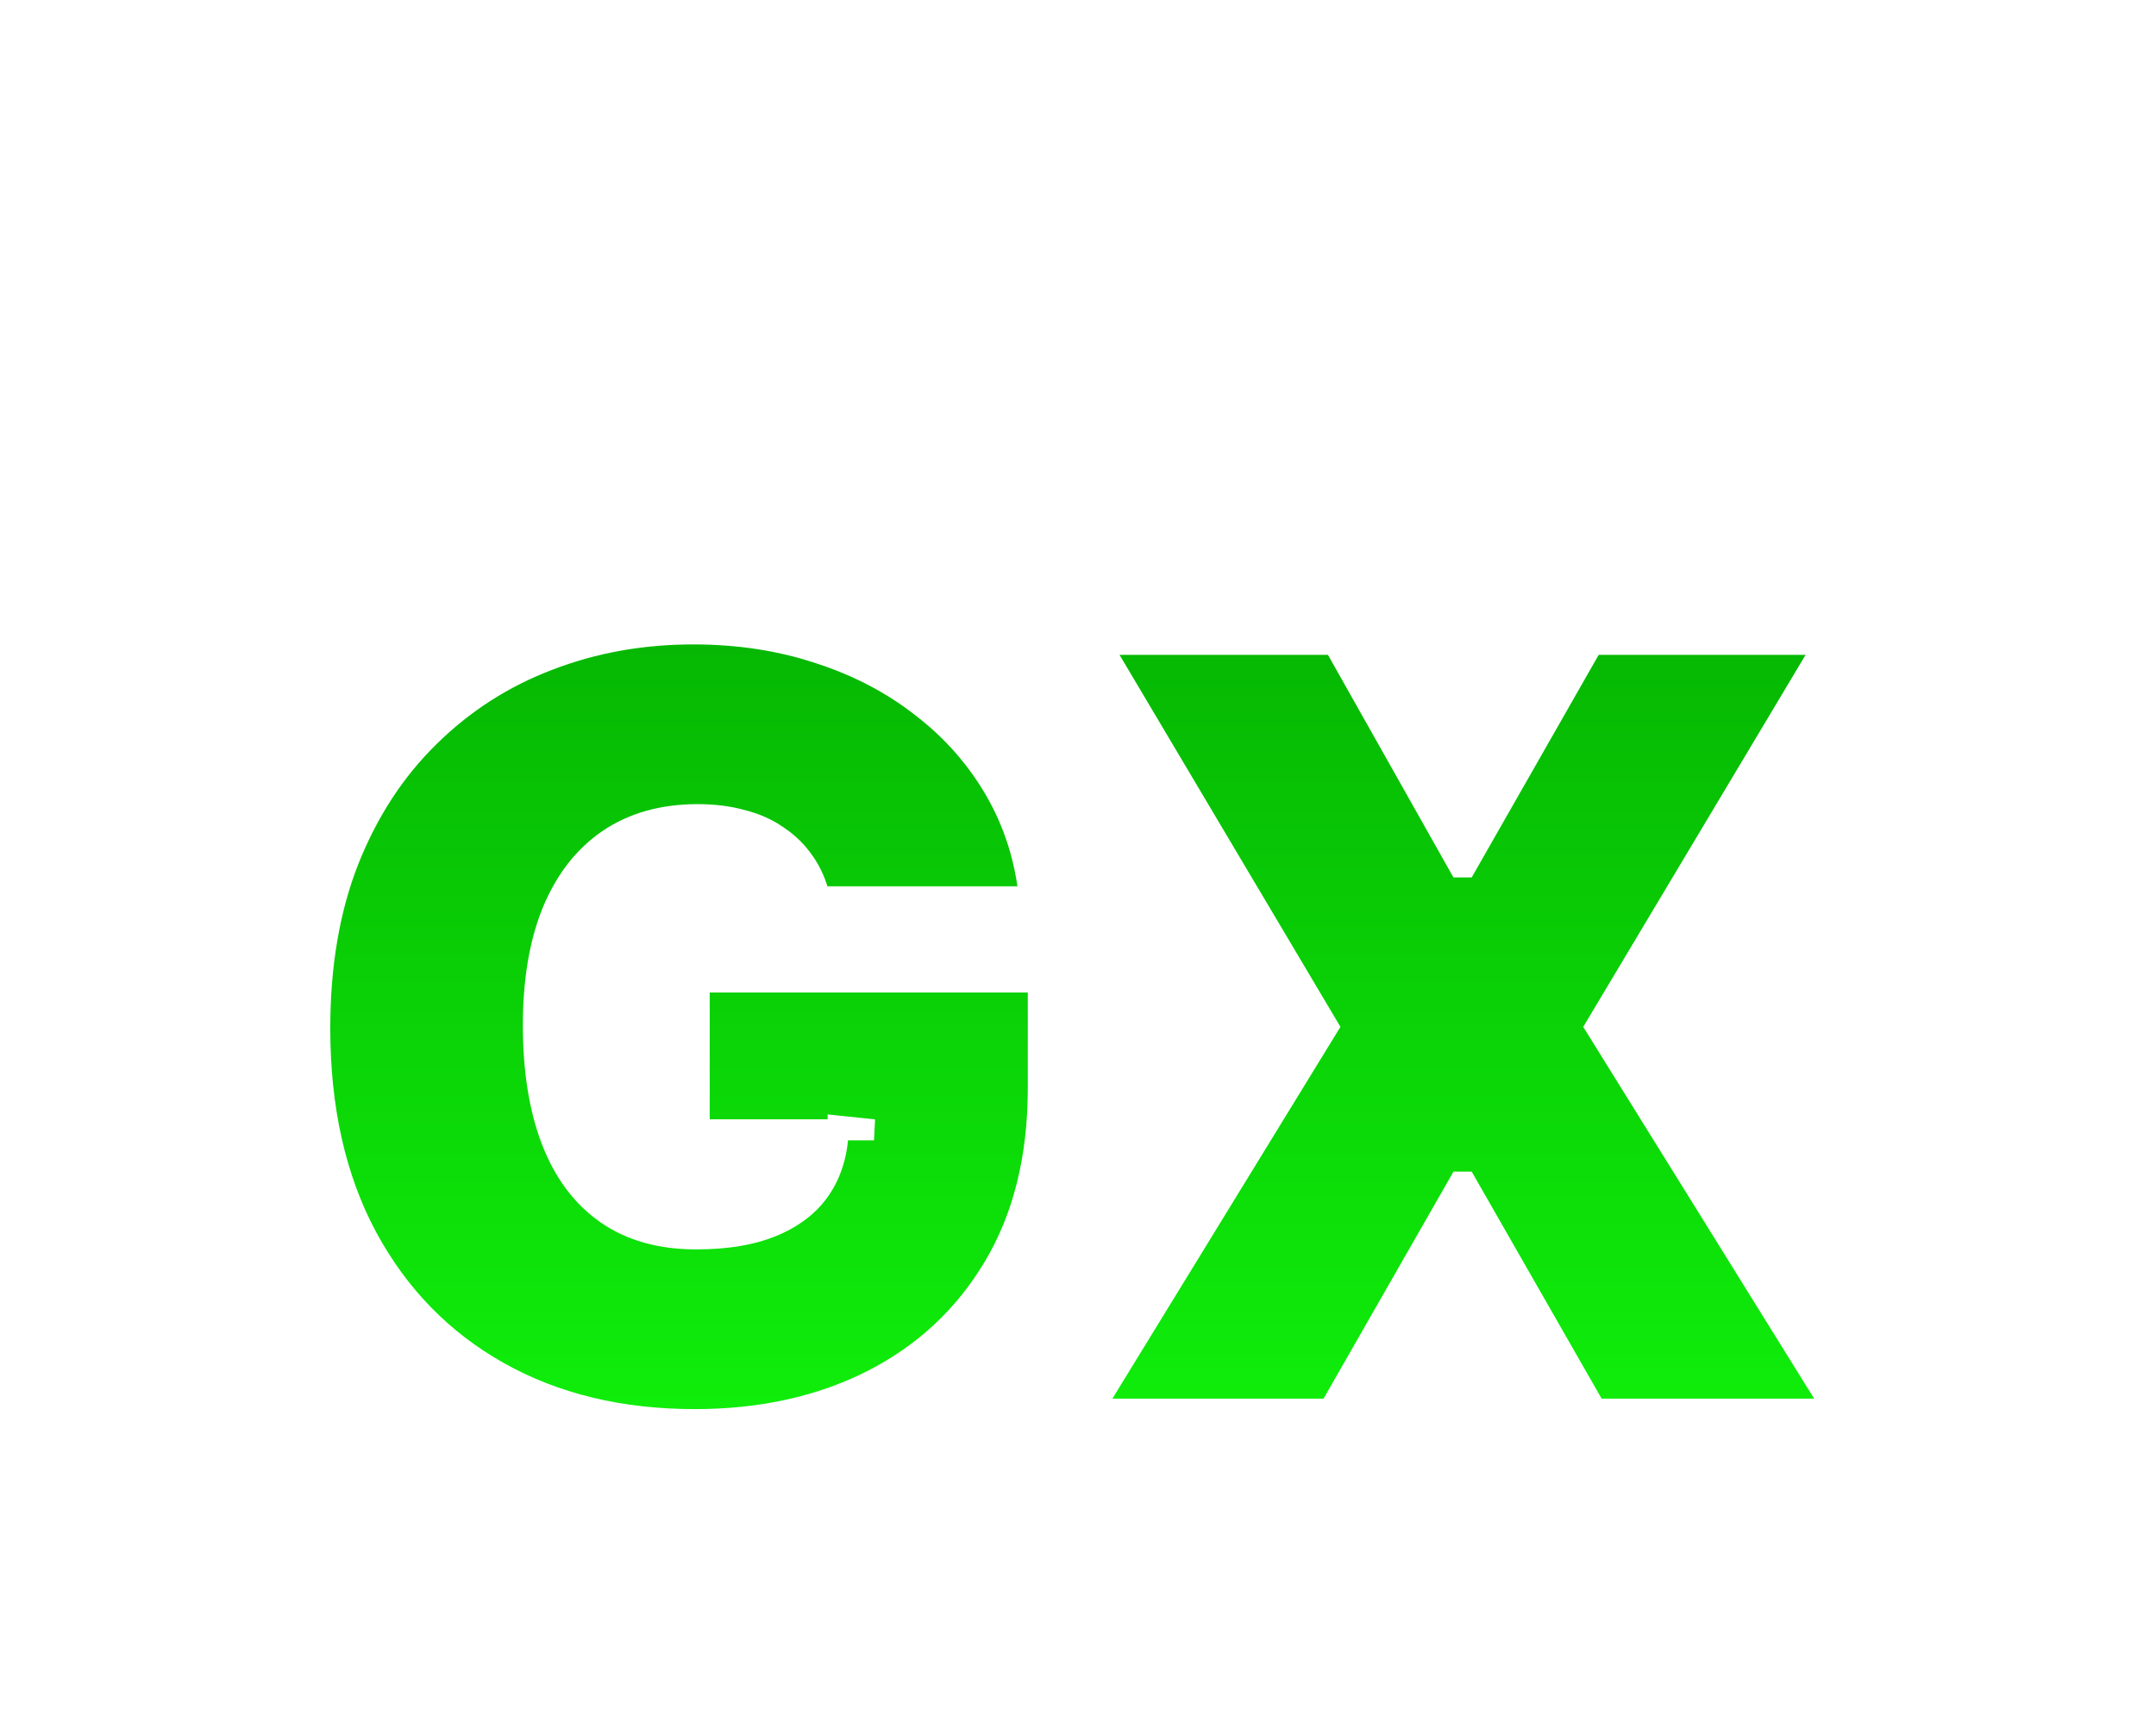 <svg width="205" height="165" viewBox="0 0 205 165" fill="none" xmlns="http://www.w3.org/2000/svg">
<g filter="url(#filter0_d_0_1)">
<mask id="path-1-outside-1_0_1" maskUnits="userSpaceOnUse" x="29" y="59" width="148" height="77" fill="black">
<rect fill="white" x="29" y="59" width="148" height="77"/>
<path d="M77.918 85.278C77.61 84.024 77.124 82.923 76.462 81.976C75.799 81.005 74.97 80.188 73.976 79.526C73.005 78.839 71.869 78.33 70.567 77.999C69.288 77.644 67.88 77.466 66.341 77.466C63.026 77.466 60.197 78.259 57.854 79.845C55.534 81.431 53.758 83.716 52.527 86.699C51.32 89.682 50.716 93.28 50.716 97.494C50.716 101.756 51.296 105.402 52.456 108.432C53.616 111.462 55.344 113.782 57.641 115.392C59.937 117.002 62.79 117.807 66.199 117.807C69.206 117.807 71.703 117.369 73.692 116.493C75.704 115.617 77.207 114.374 78.202 112.764C79.196 111.154 79.693 109.26 79.693 107.082L83.102 107.438H66.483V93.375H98.727V103.46C98.727 110.089 97.319 115.759 94.501 120.47C91.708 125.158 87.849 128.756 82.925 131.266C78.024 133.751 72.401 134.994 66.057 134.994C58.978 134.994 52.764 133.491 47.413 130.484C42.063 127.478 37.885 123.193 34.878 117.629C31.895 112.066 30.403 105.449 30.403 97.778C30.403 91.765 31.315 86.438 33.138 81.798C34.984 77.158 37.541 73.24 40.808 70.044C44.075 66.824 47.851 64.398 52.136 62.764C56.421 61.107 61.014 60.278 65.915 60.278C70.224 60.278 74.224 60.894 77.918 62.125C81.635 63.332 84.913 65.061 87.754 67.31C90.619 69.535 92.927 72.175 94.679 75.229C96.431 78.283 97.496 81.633 97.875 85.278H77.918ZM126.852 61.273L138.784 82.438H139.352L151.426 61.273H173.443L151.71 97.636L174.295 134H151.71L139.352 112.409H138.784L126.426 134H103.983L126.284 97.636L104.693 61.273H126.852Z"/>
</mask>
<path d="M77.918 85.278C77.61 84.024 77.124 82.923 76.462 81.976C75.799 81.005 74.97 80.188 73.976 79.526C73.005 78.839 71.869 78.33 70.567 77.999C69.288 77.644 67.88 77.466 66.341 77.466C63.026 77.466 60.197 78.259 57.854 79.845C55.534 81.431 53.758 83.716 52.527 86.699C51.32 89.682 50.716 93.28 50.716 97.494C50.716 101.756 51.296 105.402 52.456 108.432C53.616 111.462 55.344 113.782 57.641 115.392C59.937 117.002 62.79 117.807 66.199 117.807C69.206 117.807 71.703 117.369 73.692 116.493C75.704 115.617 77.207 114.374 78.202 112.764C79.196 111.154 79.693 109.26 79.693 107.082L83.102 107.438H66.483V93.375H98.727V103.46C98.727 110.089 97.319 115.759 94.501 120.47C91.708 125.158 87.849 128.756 82.925 131.266C78.024 133.751 72.401 134.994 66.057 134.994C58.978 134.994 52.764 133.491 47.413 130.484C42.063 127.478 37.885 123.193 34.878 117.629C31.895 112.066 30.403 105.449 30.403 97.778C30.403 91.765 31.315 86.438 33.138 81.798C34.984 77.158 37.541 73.24 40.808 70.044C44.075 66.824 47.851 64.398 52.136 62.764C56.421 61.107 61.014 60.278 65.915 60.278C70.224 60.278 74.224 60.894 77.918 62.125C81.635 63.332 84.913 65.061 87.754 67.31C90.619 69.535 92.927 72.175 94.679 75.229C96.431 78.283 97.496 81.633 97.875 85.278H77.918ZM126.852 61.273L138.784 82.438H139.352L151.426 61.273H173.443L151.71 97.636L174.295 134H151.71L139.352 112.409H138.784L126.426 134H103.983L126.284 97.636L104.693 61.273H126.852Z" fill="url(#paint0_linear_0_1)"/>
<path d="M77.918 85.278L76.946 85.517L77.133 86.278H77.918V85.278ZM76.462 81.976L75.636 82.54L75.642 82.549L76.462 81.976ZM73.976 79.526L73.398 80.342L73.41 80.35L73.421 80.358L73.976 79.526ZM70.567 77.999L70.299 78.962L70.31 78.965L70.32 78.968L70.567 77.999ZM57.854 79.845L57.293 79.017L57.289 79.02L57.854 79.845ZM52.527 86.699L51.603 86.317L51.6 86.324L52.527 86.699ZM52.456 108.432L51.522 108.789L51.522 108.789L52.456 108.432ZM57.641 115.392L57.067 116.211L57.067 116.211L57.641 115.392ZM73.692 116.493L73.293 115.576L73.289 115.578L73.692 116.493ZM78.202 112.764L77.351 112.239L77.351 112.239L78.202 112.764ZM79.693 107.082L79.797 106.088L78.693 105.973V107.082H79.693ZM83.102 107.438V108.438L83.206 106.443L83.102 107.438ZM66.483 107.438H65.483V108.438H66.483V107.438ZM66.483 93.375V92.375H65.483V93.375H66.483ZM98.727 93.375H99.727V92.375H98.727V93.375ZM94.501 120.47L93.643 119.957L93.642 119.958L94.501 120.47ZM82.925 131.266L83.377 132.157L83.379 132.157L82.925 131.266ZM47.413 130.484L46.923 131.356L46.923 131.356L47.413 130.484ZM34.878 117.629L33.996 118.102L33.998 118.105L34.878 117.629ZM33.138 81.798L32.209 81.428L32.207 81.433L33.138 81.798ZM40.808 70.044L41.508 70.759L41.51 70.756L40.808 70.044ZM52.136 62.764L52.493 63.699L52.497 63.697L52.136 62.764ZM77.918 62.125L77.601 63.074L77.609 63.076L77.918 62.125ZM87.754 67.31L87.133 68.094L87.141 68.099L87.754 67.31ZM94.679 75.229L95.546 74.731L95.546 74.731L94.679 75.229ZM97.875 85.278V86.278H98.984L98.87 85.175L97.875 85.278ZM78.889 85.04C78.555 83.679 78.023 82.462 77.281 81.402L75.642 82.549C76.227 83.384 76.665 84.368 76.946 85.517L78.889 85.04ZM77.287 81.412C76.551 80.334 75.63 79.426 74.531 78.694L73.421 80.358C74.311 80.951 75.046 81.677 75.636 82.54L77.287 81.412ZM74.553 78.709C73.471 77.943 72.219 77.387 70.813 77.029L70.32 78.968C71.519 79.273 72.54 79.735 73.398 80.342L74.553 78.709ZM70.834 77.035C69.456 76.652 67.956 76.466 66.341 76.466V78.466C67.803 78.466 69.121 78.635 70.299 78.962L70.834 77.035ZM66.341 76.466C62.862 76.466 59.829 77.301 57.293 79.017L58.414 80.673C60.566 79.217 63.191 78.466 66.341 78.466V76.466ZM57.289 79.02C54.786 80.731 52.897 83.182 51.603 86.317L53.451 87.08C54.62 84.25 56.282 82.131 58.418 80.671L57.289 79.02ZM51.6 86.324C50.332 89.457 49.716 93.189 49.716 97.494H51.716C51.716 93.371 52.307 89.907 53.454 87.074L51.6 86.324ZM49.716 97.494C49.716 101.842 50.307 105.615 51.522 108.789L53.39 108.074C52.285 105.188 51.716 101.67 51.716 97.494H49.716ZM51.522 108.789C52.742 111.976 54.582 114.469 57.067 116.211L58.215 114.573C56.106 113.095 54.49 110.948 53.39 108.074L51.522 108.789ZM57.067 116.211C59.565 117.962 62.629 118.807 66.199 118.807V116.807C62.95 116.807 60.309 116.042 58.215 114.573L57.067 116.211ZM66.199 118.807C69.294 118.807 71.94 118.357 74.095 117.408L73.289 115.578C71.466 116.381 69.117 116.807 66.199 116.807V118.807ZM74.091 117.41C76.259 116.466 77.935 115.1 79.052 113.29L77.351 112.239C76.48 113.649 75.149 114.768 73.293 115.576L74.091 117.41ZM79.052 113.29C80.158 111.499 80.693 109.417 80.693 107.082H78.693C78.693 109.103 78.234 110.809 77.351 112.239L79.052 113.29ZM79.59 108.077L82.999 108.432L83.206 106.443L79.797 106.088L79.59 108.077ZM83.102 106.438H66.483V108.438H83.102V106.438ZM67.483 107.438V93.375H65.483V107.438H67.483ZM66.483 94.375H98.727V92.375H66.483V94.375ZM97.727 93.375V103.46H99.727V93.375H97.727ZM97.727 103.46C97.727 109.946 96.35 115.43 93.643 119.957L95.36 120.983C98.287 116.088 99.727 110.232 99.727 103.46H97.727ZM93.642 119.958C90.947 124.482 87.229 127.95 82.471 130.375L83.379 132.157C88.469 129.563 92.469 125.834 95.36 120.982L93.642 119.958ZM82.472 130.374C77.732 132.778 72.269 133.994 66.057 133.994V135.994C72.534 135.994 78.316 134.725 83.377 132.157L82.472 130.374ZM66.057 133.994C59.123 133.994 53.082 132.523 47.903 129.613L46.923 131.356C52.445 134.459 58.833 135.994 66.057 135.994V133.994ZM47.903 129.613C42.723 126.701 38.677 122.556 35.758 117.154L33.998 118.105C37.092 123.829 41.403 128.254 46.923 131.356L47.903 129.613ZM35.759 117.157C32.869 111.767 31.403 105.319 31.403 97.778H29.403C29.403 105.579 30.921 112.365 33.996 118.102L35.759 117.157ZM31.403 97.778C31.403 91.865 32.3 86.666 34.069 82.164L32.207 81.433C30.33 86.211 29.403 91.665 29.403 97.778H31.403ZM34.067 82.168C35.867 77.646 38.349 73.848 41.508 70.759L40.109 69.329C36.733 72.632 34.102 76.671 32.209 81.428L34.067 82.168ZM41.51 70.756C44.679 67.634 48.337 65.283 52.493 63.699L51.78 61.83C47.366 63.513 43.472 66.015 40.106 69.332L41.51 70.756ZM52.497 63.697C56.66 62.087 61.129 61.278 65.915 61.278V59.278C60.899 59.278 56.183 60.127 51.776 61.831L52.497 63.697ZM65.915 61.278C70.127 61.278 74.02 61.88 77.601 63.074L78.234 61.176C74.428 59.908 70.32 59.278 65.915 59.278V61.278ZM77.609 63.076C81.221 64.25 84.393 65.924 87.134 68.094L88.375 66.526C85.434 64.197 82.047 62.415 78.227 61.174L77.609 63.076ZM87.141 68.099C89.906 70.247 92.126 72.789 93.812 75.726L95.546 74.731C93.728 71.561 91.332 68.823 88.368 66.52L87.141 68.099ZM93.812 75.726C95.491 78.654 96.515 81.869 96.88 85.382L98.87 85.175C98.477 81.396 97.371 77.911 95.546 74.731L93.812 75.726ZM97.875 84.278H77.918V86.278H97.875V84.278ZM126.852 61.273L127.723 60.782L127.436 60.273H126.852V61.273ZM138.784 82.438L137.913 82.929L138.2 83.438H138.784V82.438ZM139.352 82.438V83.438H139.933L140.221 82.933L139.352 82.438ZM151.426 61.273V60.273H150.845L150.558 60.777L151.426 61.273ZM173.443 61.273L174.302 61.786L175.206 60.273H173.443V61.273ZM151.71 97.636L150.852 97.123L150.539 97.646L150.861 98.164L151.71 97.636ZM174.295 134V135H176.094L175.145 133.472L174.295 134ZM151.71 134L150.842 134.497L151.13 135H151.71V134ZM139.352 112.409L140.22 111.912L139.932 111.409H139.352V112.409ZM138.784 112.409V111.409H138.204L137.916 111.912L138.784 112.409ZM126.426 134V135H127.006L127.294 134.497L126.426 134ZM103.983 134L103.13 133.477L102.197 135H103.983V134ZM126.284 97.636L127.137 98.159L127.452 97.645L127.144 97.126L126.284 97.636ZM104.693 61.273V60.273H102.936L103.833 61.783L104.693 61.273ZM125.981 61.764L137.913 82.929L139.655 81.946L127.723 60.782L125.981 61.764ZM138.784 83.438H139.352V81.438H138.784V83.438ZM140.221 82.933L152.295 61.768L150.558 60.777L138.484 81.942L140.221 82.933ZM151.426 62.273H173.443V60.273H151.426V62.273ZM172.585 60.76L150.852 97.123L152.569 98.149L174.302 61.786L172.585 60.76ZM150.861 98.164L173.446 134.528L175.145 133.472L152.56 97.109L150.861 98.164ZM174.295 133H151.71V135H174.295V133ZM152.578 133.503L140.22 111.912L138.484 112.906L150.842 134.497L152.578 133.503ZM139.352 111.409H138.784V113.409H139.352V111.409ZM137.916 111.912L125.558 133.503L127.294 134.497L139.652 112.906L137.916 111.912ZM126.426 133H103.983V135H126.426V133ZM104.835 134.523L127.137 98.159L125.432 97.114L103.13 133.477L104.835 134.523ZM127.144 97.126L105.553 60.762L103.833 61.783L125.424 98.147L127.144 97.126ZM104.693 62.273H126.852V60.273H104.693V62.273Z" fill="white" mask="url(#path-1-outside-1_0_1)"/>
</g>
<path d="M28.835 37V35.864L45.17 11.006V10.864H29.901V9.727H46.591V10.864L30.256 35.722V35.864H47.301V37H28.835ZM56.121 25.991V23.932H56.547L71.036 9.727H72.67L60.241 21.943L60.099 22.085L56.121 25.991ZM55.269 37V0.636H56.405V37H55.269ZM71.604 37L59.672 21.943L60.525 21.233L73.096 37H71.604ZM86.452 37.568C84.961 37.568 83.582 37.26 82.315 36.645C81.061 36.029 80.049 35.13 79.279 33.946C78.522 32.762 78.143 31.318 78.143 29.614C78.143 28.69 78.291 27.826 78.587 27.021C78.883 26.204 79.403 25.465 80.149 24.802C80.895 24.139 81.937 23.571 83.274 23.097C84.624 22.624 86.346 22.263 88.441 22.014C89.696 21.872 90.879 21.706 91.992 21.517C93.105 21.328 94.01 21.044 94.709 20.665C95.407 20.286 95.756 19.741 95.756 19.031V17.398C95.756 15.303 95.052 13.622 93.644 12.355C92.235 11.077 90.359 10.438 88.015 10.438C86.097 10.438 84.422 10.864 82.99 11.716C81.558 12.556 80.558 13.74 79.989 15.267L78.924 14.841C79.35 13.704 80.007 12.722 80.895 11.893C81.783 11.065 82.836 10.426 84.055 9.976C85.275 9.526 86.594 9.301 88.015 9.301C89.4 9.301 90.637 9.508 91.726 9.923C92.827 10.325 93.762 10.893 94.531 11.627C95.301 12.349 95.887 13.201 96.289 14.184C96.692 15.166 96.893 16.238 96.893 17.398V37H95.756V31.46H95.614C95.046 32.691 94.306 33.769 93.395 34.692C92.495 35.603 91.454 36.313 90.27 36.822C89.098 37.32 87.826 37.568 86.452 37.568ZM86.452 36.432C88.181 36.432 89.749 35.97 91.158 35.047C92.566 34.112 93.685 32.816 94.513 31.158C95.342 29.489 95.756 27.554 95.756 25.352V21.233C95.425 21.482 95.022 21.701 94.549 21.89C94.087 22.079 93.561 22.251 92.969 22.405C92.389 22.547 91.755 22.671 91.069 22.778C90.382 22.884 89.648 22.985 88.867 23.079C86.429 23.364 84.511 23.796 83.114 24.376C81.718 24.956 80.729 25.684 80.149 26.56C79.569 27.436 79.279 28.454 79.279 29.614C79.279 31.673 79.966 33.325 81.339 34.568C82.724 35.81 84.428 36.432 86.452 36.432Z" fill="white"/>
<defs>
<filter id="filter0_d_0_1" x="0.403" y="30.278" width="203.892" height="134.716" filterUnits="userSpaceOnUse" color-interpolation-filters="sRGB">
<feFlood flood-opacity="0" result="BackgroundImageFix"/>
<feColorMatrix in="SourceAlpha" type="matrix" values="0 0 0 0 0 0 0 0 0 0 0 0 0 0 0 0 0 0 127 0" result="hardAlpha"/>
<feOffset/>
<feGaussianBlur stdDeviation="15"/>
<feComposite in2="hardAlpha" operator="out"/>
<feColorMatrix type="matrix" values="0 0 0 0 0.275 0 0 0 0 0.966 0 0 0 0 0.261 0 0 0 1 0"/>
<feBlend mode="normal" in2="BackgroundImageFix" result="effect1_dropShadow_0_1"/>
<feBlend mode="normal" in="SourceGraphic" in2="effect1_dropShadow_0_1" result="shape"/>
</filter>
<linearGradient id="paint0_linear_0_1" x1="102" y1="37" x2="102" y2="158" gradientUnits="userSpaceOnUse">
<stop stop-color="#03A600"/>
<stop offset="1" stop-color="#12FF0D"/>
</linearGradient>
</defs>
</svg>
